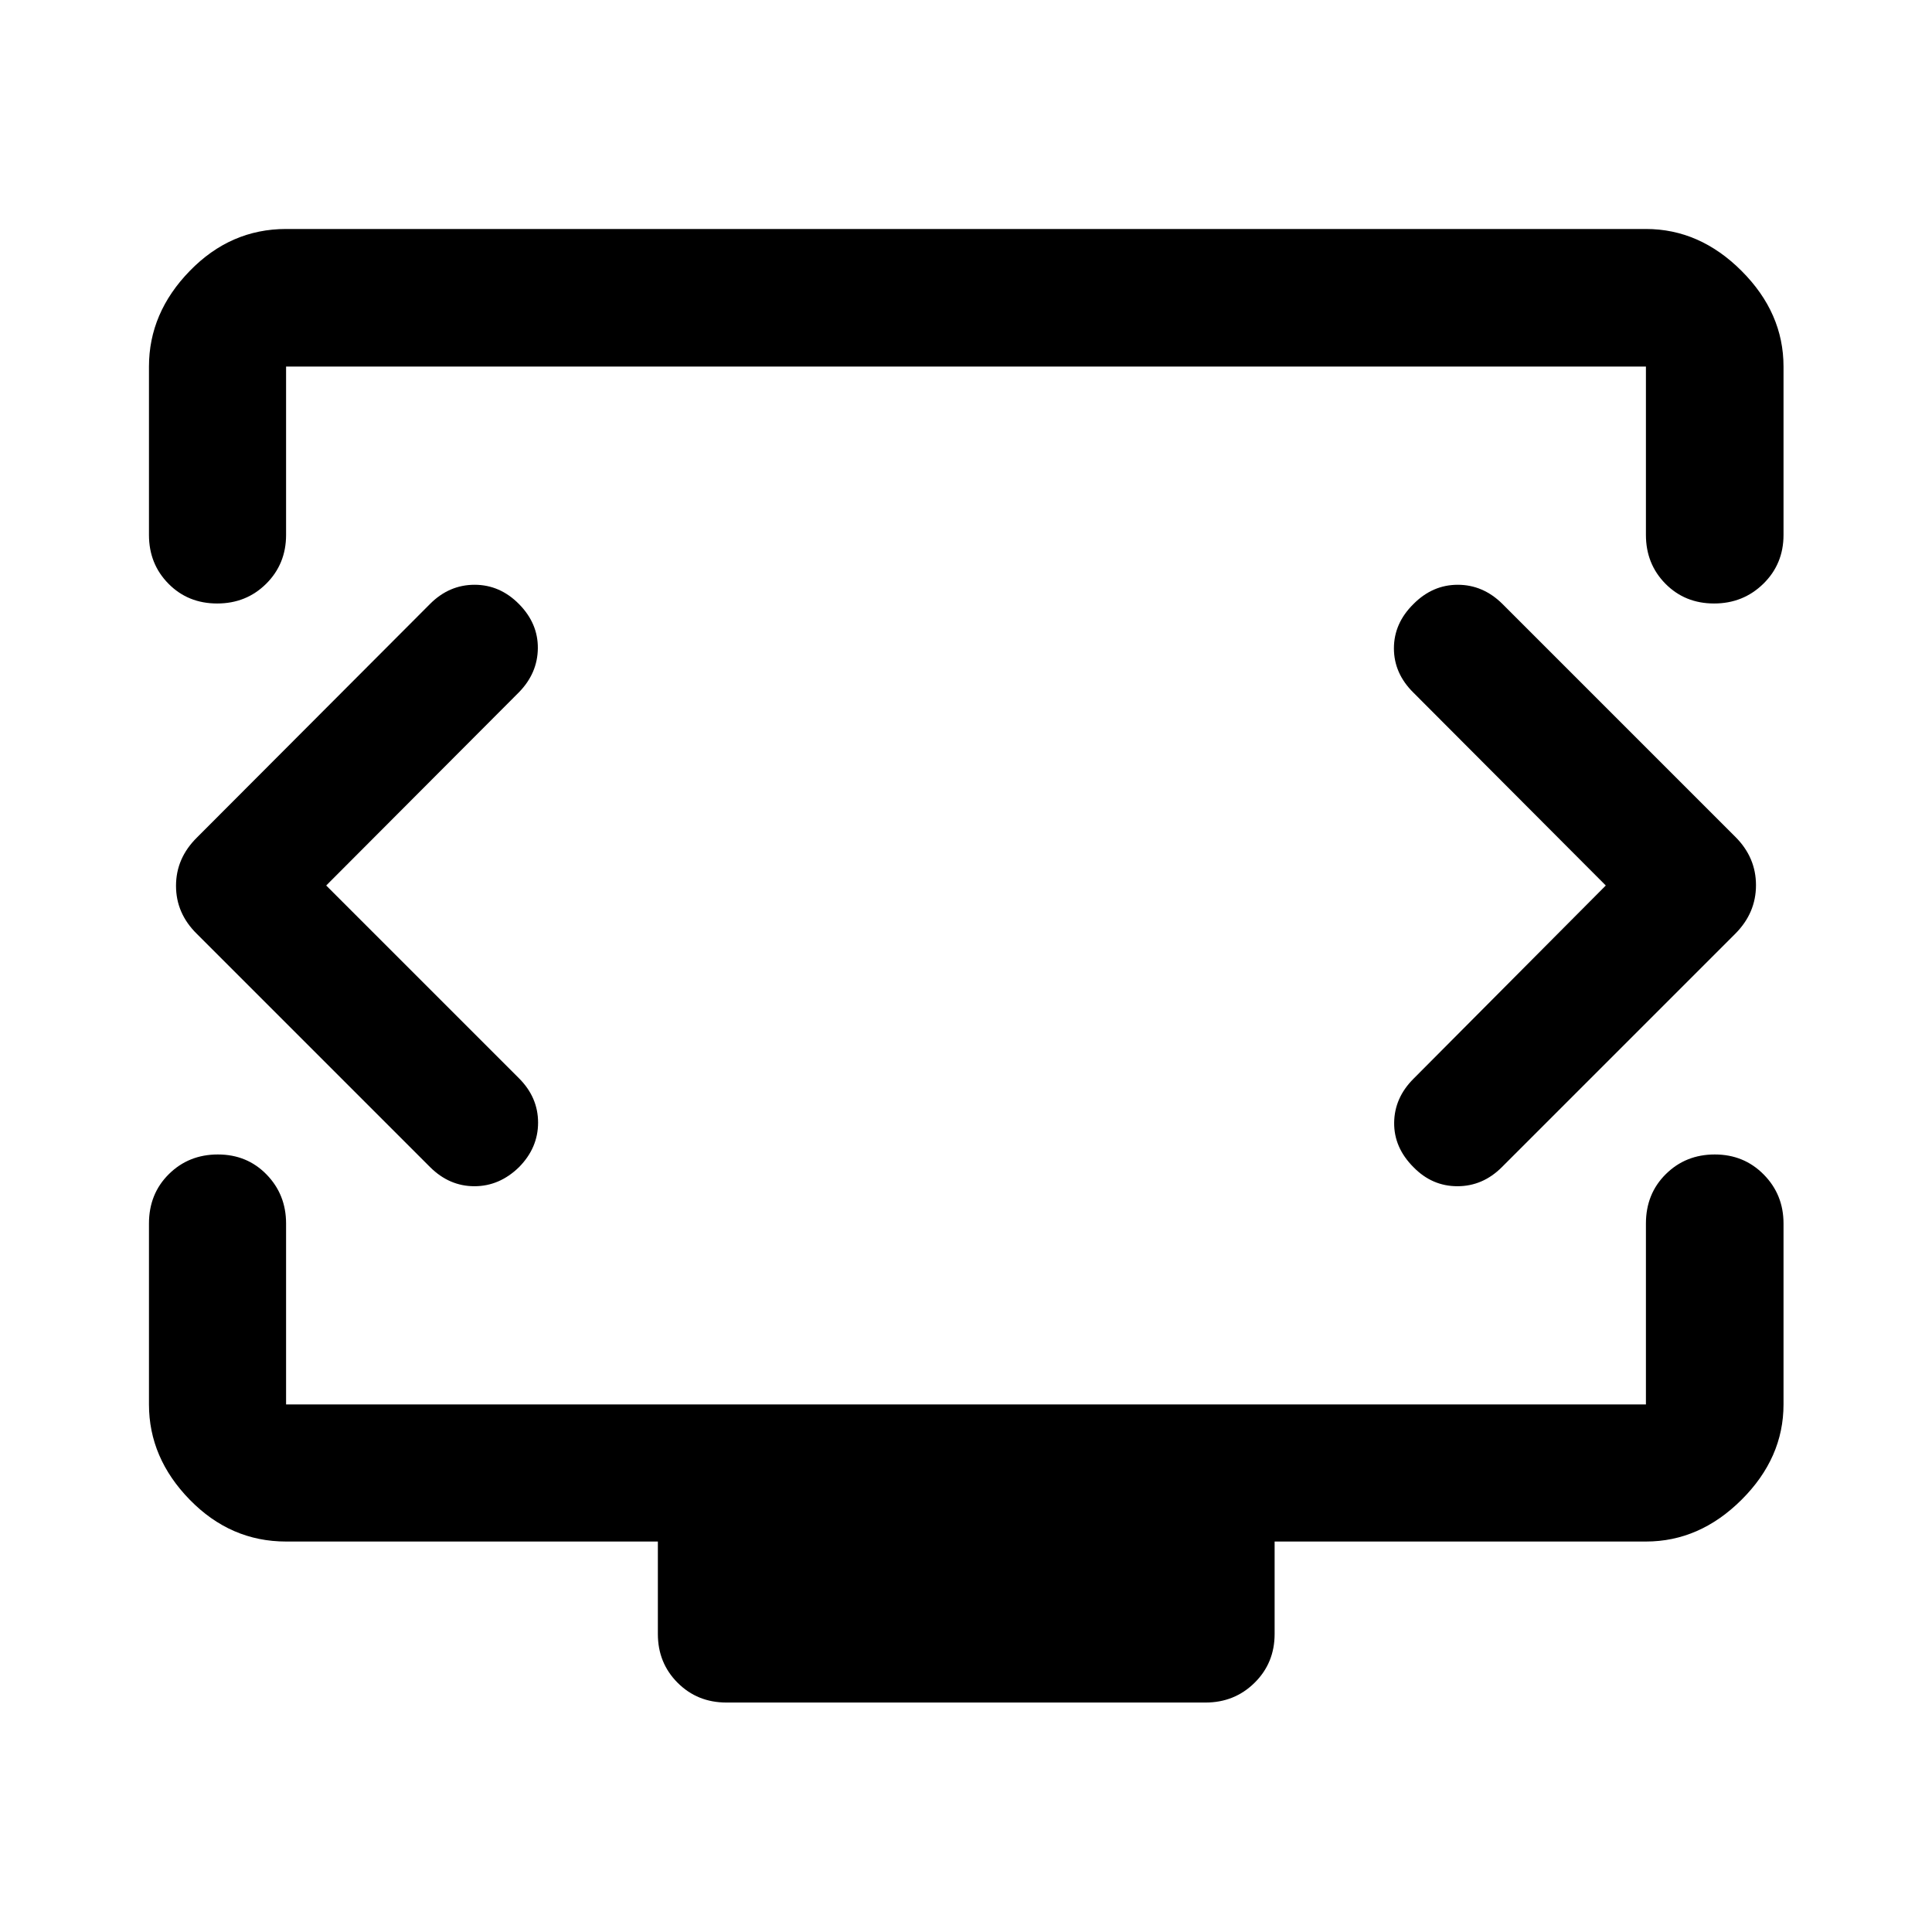 <svg xmlns="http://www.w3.org/2000/svg" width="48" height="48" viewBox="0 -960 960 960"><path d="m162.09-520 95.8-96.04q9.24-9.48 9.36-21.84.12-12.36-9.36-21.96-9.48-9.59-22.07-9.59-12.6 0-22.08 9.47L97.89-543.87q-10.43 10.28-10.43 24.03 0 13.75 10.43 23.95l115.85 115.85q9.54 9.47 21.99 9.47 12.44 0 22.16-9.47 9.48-9.6 9.48-22.14 0-12.54-9.48-22.02l-95.8-95.8Zm635.82 0-95.56 96.04q-9.48 9.48-9.6 21.84-.12 12.36 9.6 22.08 9.24 9.47 21.83 9.47 12.6 0 22.08-9.47l116.09-116.09q10.19-10.28 10.19-24.03 0-13.75-10.19-23.95L746.5-659.96q-9.6-9.47-22.14-9.47-12.53 0-22.01 9.56-9.72 9.56-9.72 22.03 0 12.48 9.72 22.04l95.56 95.8ZM74.02-694.2v-83.65q0-26.7 20.27-47.53 20.26-20.84 47.86-20.84h675.7q26.7 0 47.53 20.84 20.84 20.83 20.84 47.53v83.65q0 14.43-10.01 24.25-10.02 9.82-24.49 9.82-14.48 0-24.18-9.82-9.69-9.82-9.69-24.25v-83.65h-675.7v83.65q0 14.43-9.87 24.25t-24.37 9.82q-14.5 0-24.19-9.82-9.7-9.82-9.7-24.25Zm286.94 580.18q-14.43 0-24.25-9.82t-9.82-24.25v-45.93H142.15q-27.6 0-47.86-20.77-20.27-20.76-20.27-47.36v-89.89q0-14.75 9.87-24.53 9.87-9.78 24.37-9.78 14.5 0 24.2 9.96 9.69 9.95 9.69 24.35v89.89h675.7v-89.89q0-14.75 9.87-24.53 9.87-9.78 24.35-9.78 14.48 0 24.31 9.96 9.84 9.95 9.84 24.35v89.89q0 26.6-20.84 47.36-20.83 20.77-47.53 20.77h-184.5v45.93q0 14.43-9.96 24.25-9.95 9.82-24.35 9.82H360.96ZM480-523Z"/></svg>
